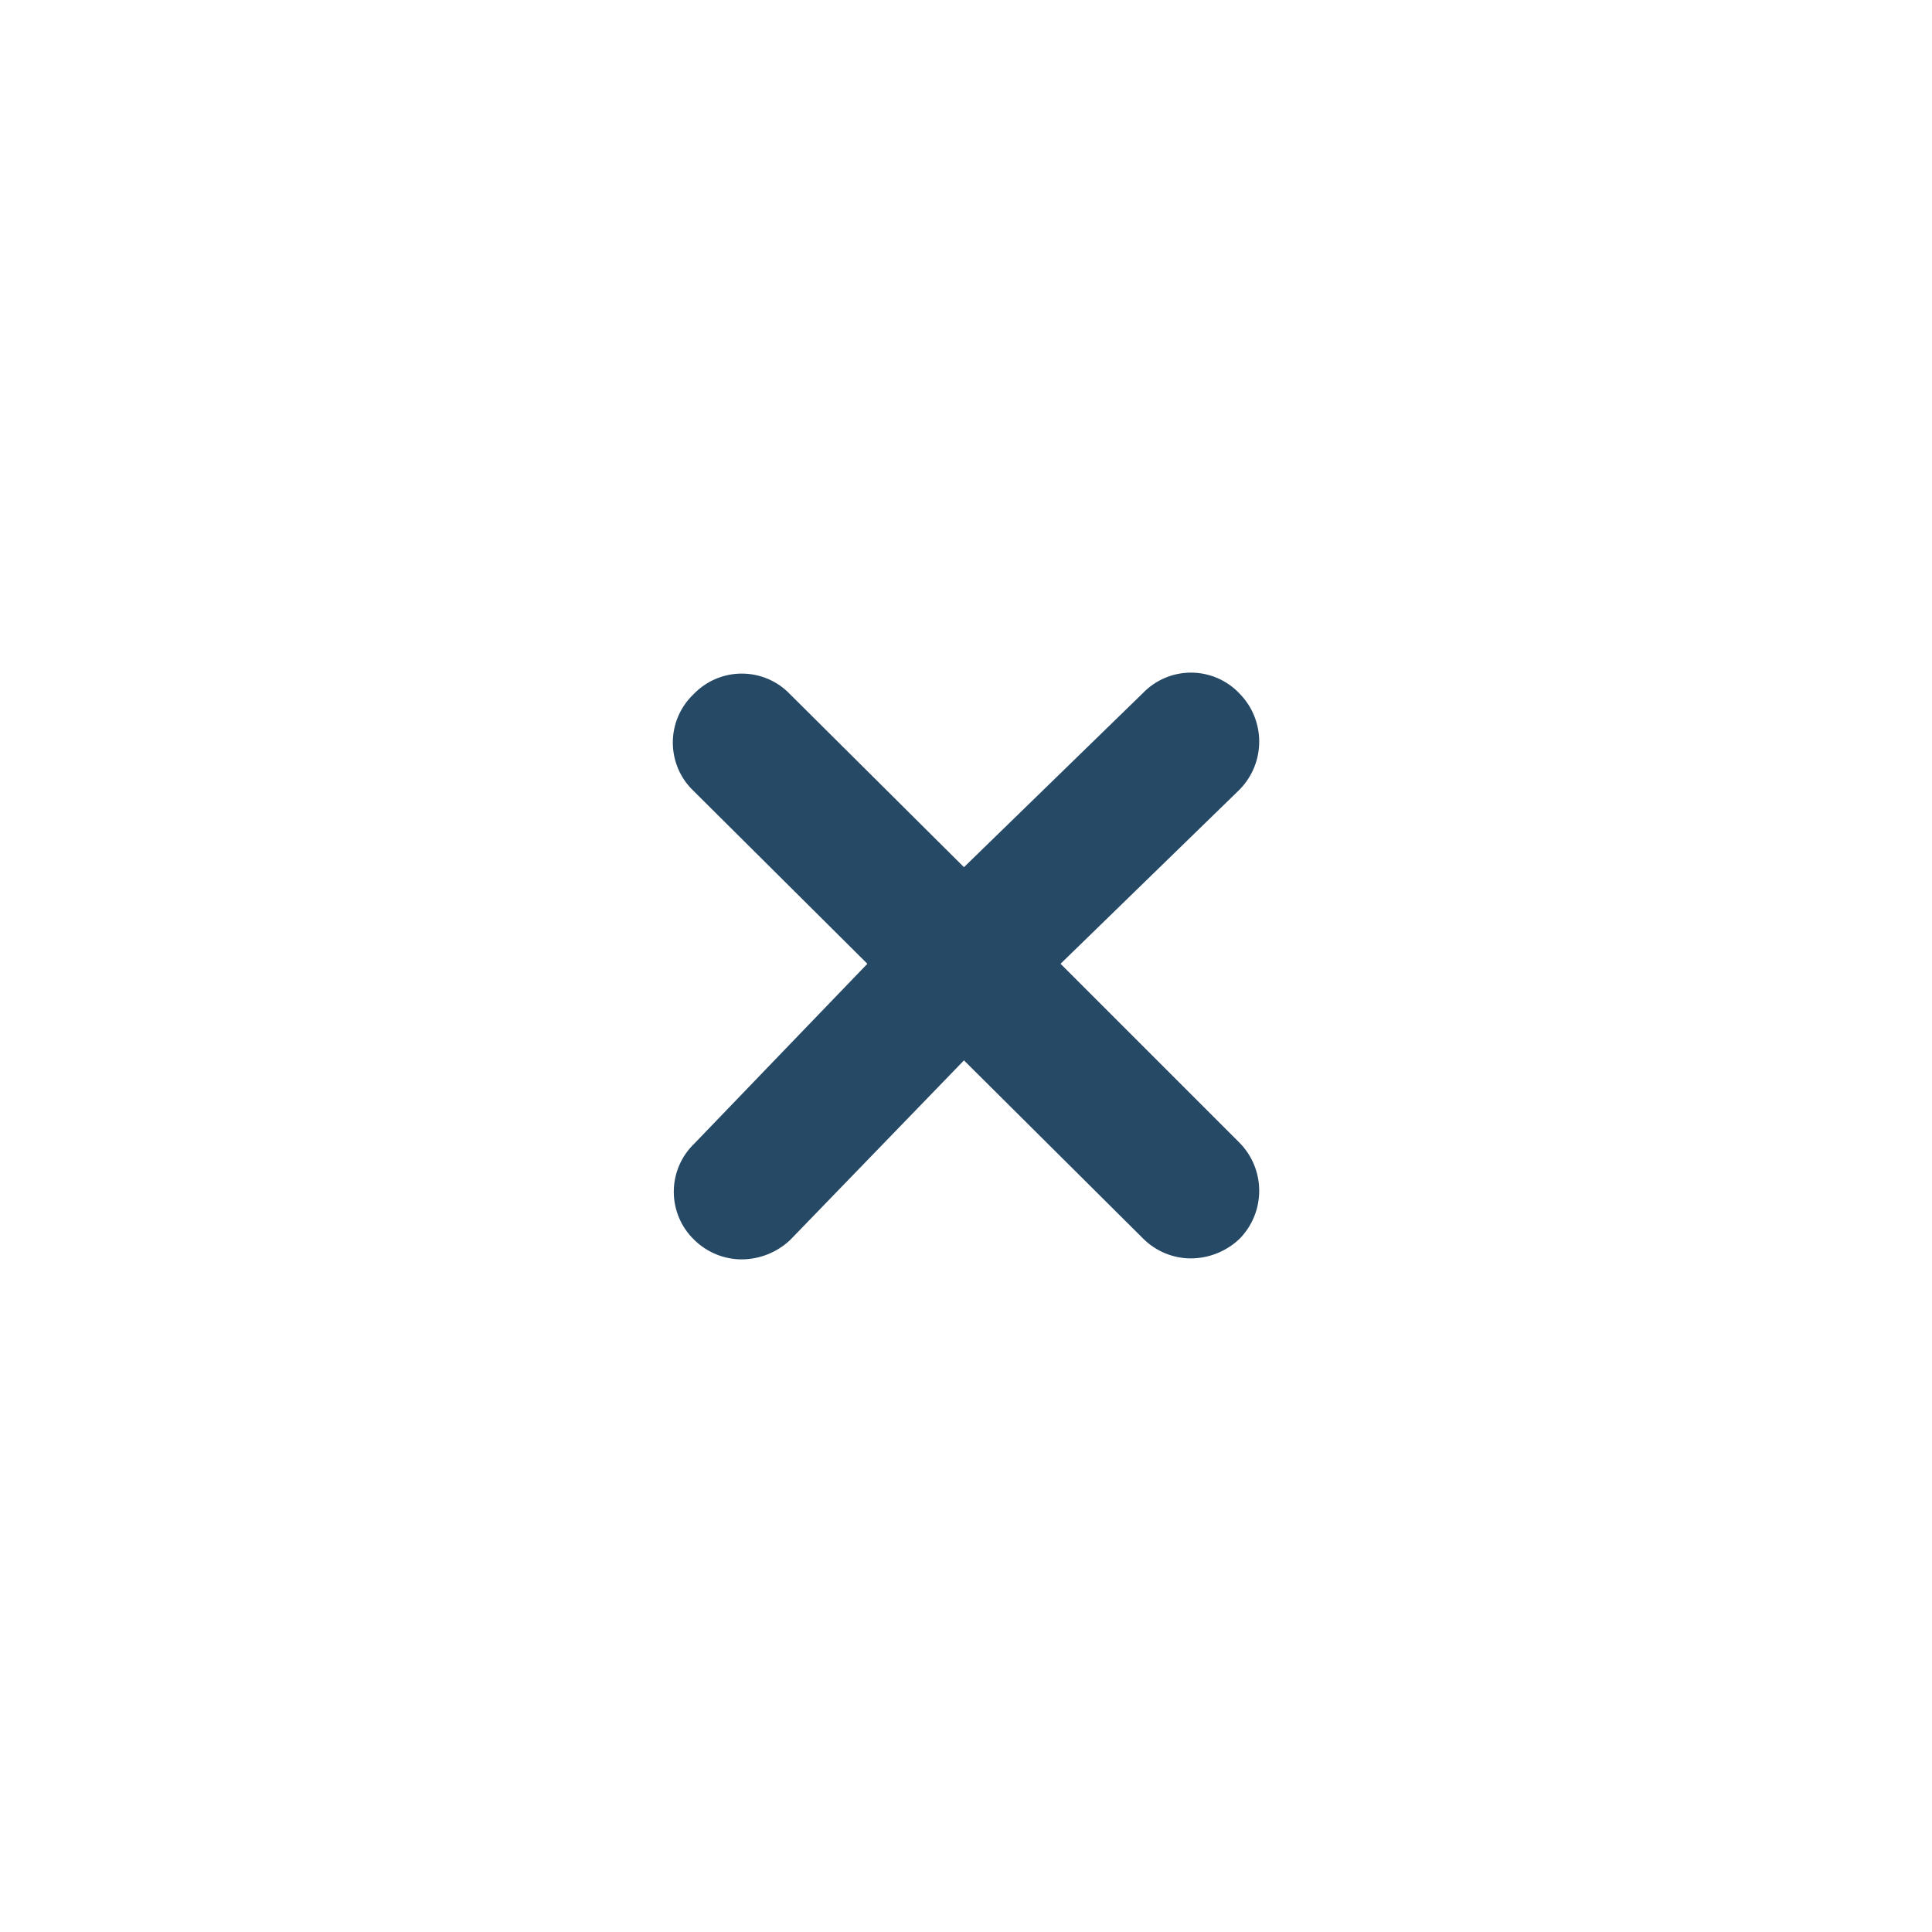 <svg xmlns="http://www.w3.org/2000/svg" width="20" height="20" viewBox="0 0 20 20">
  <path fill="#264966" d="M10.979,9.977 L12.829,8.177 C13.104,7.9 13.104,7.454 12.829,7.177 C12.699,7.04 12.518,6.963 12.329,6.963 C12.14,6.963 11.96,7.04 11.829,7.177 L9.979,8.977 L8.179,7.187 C8.049,7.05 7.868,6.973 7.679,6.973 C7.49,6.973 7.31,7.05 7.179,7.187 C7.042,7.318 6.965,7.498 6.965,7.687 C6.965,7.876 7.042,8.057 7.179,8.187 L8.979,9.977 L7.189,11.837 C7.052,11.968 6.975,12.148 6.975,12.337 C6.975,12.526 7.052,12.707 7.189,12.837 C7.32,12.965 7.496,13.037 7.679,13.037 C7.865,13.036 8.044,12.964 8.179,12.837 L9.979,10.977 L11.839,12.827 C11.97,12.955 12.146,13.027 12.329,13.027 C12.515,13.026 12.694,12.954 12.829,12.827 C13.104,12.55 13.104,12.104 12.829,11.827 L10.979,9.977 Z"/>
</svg>

